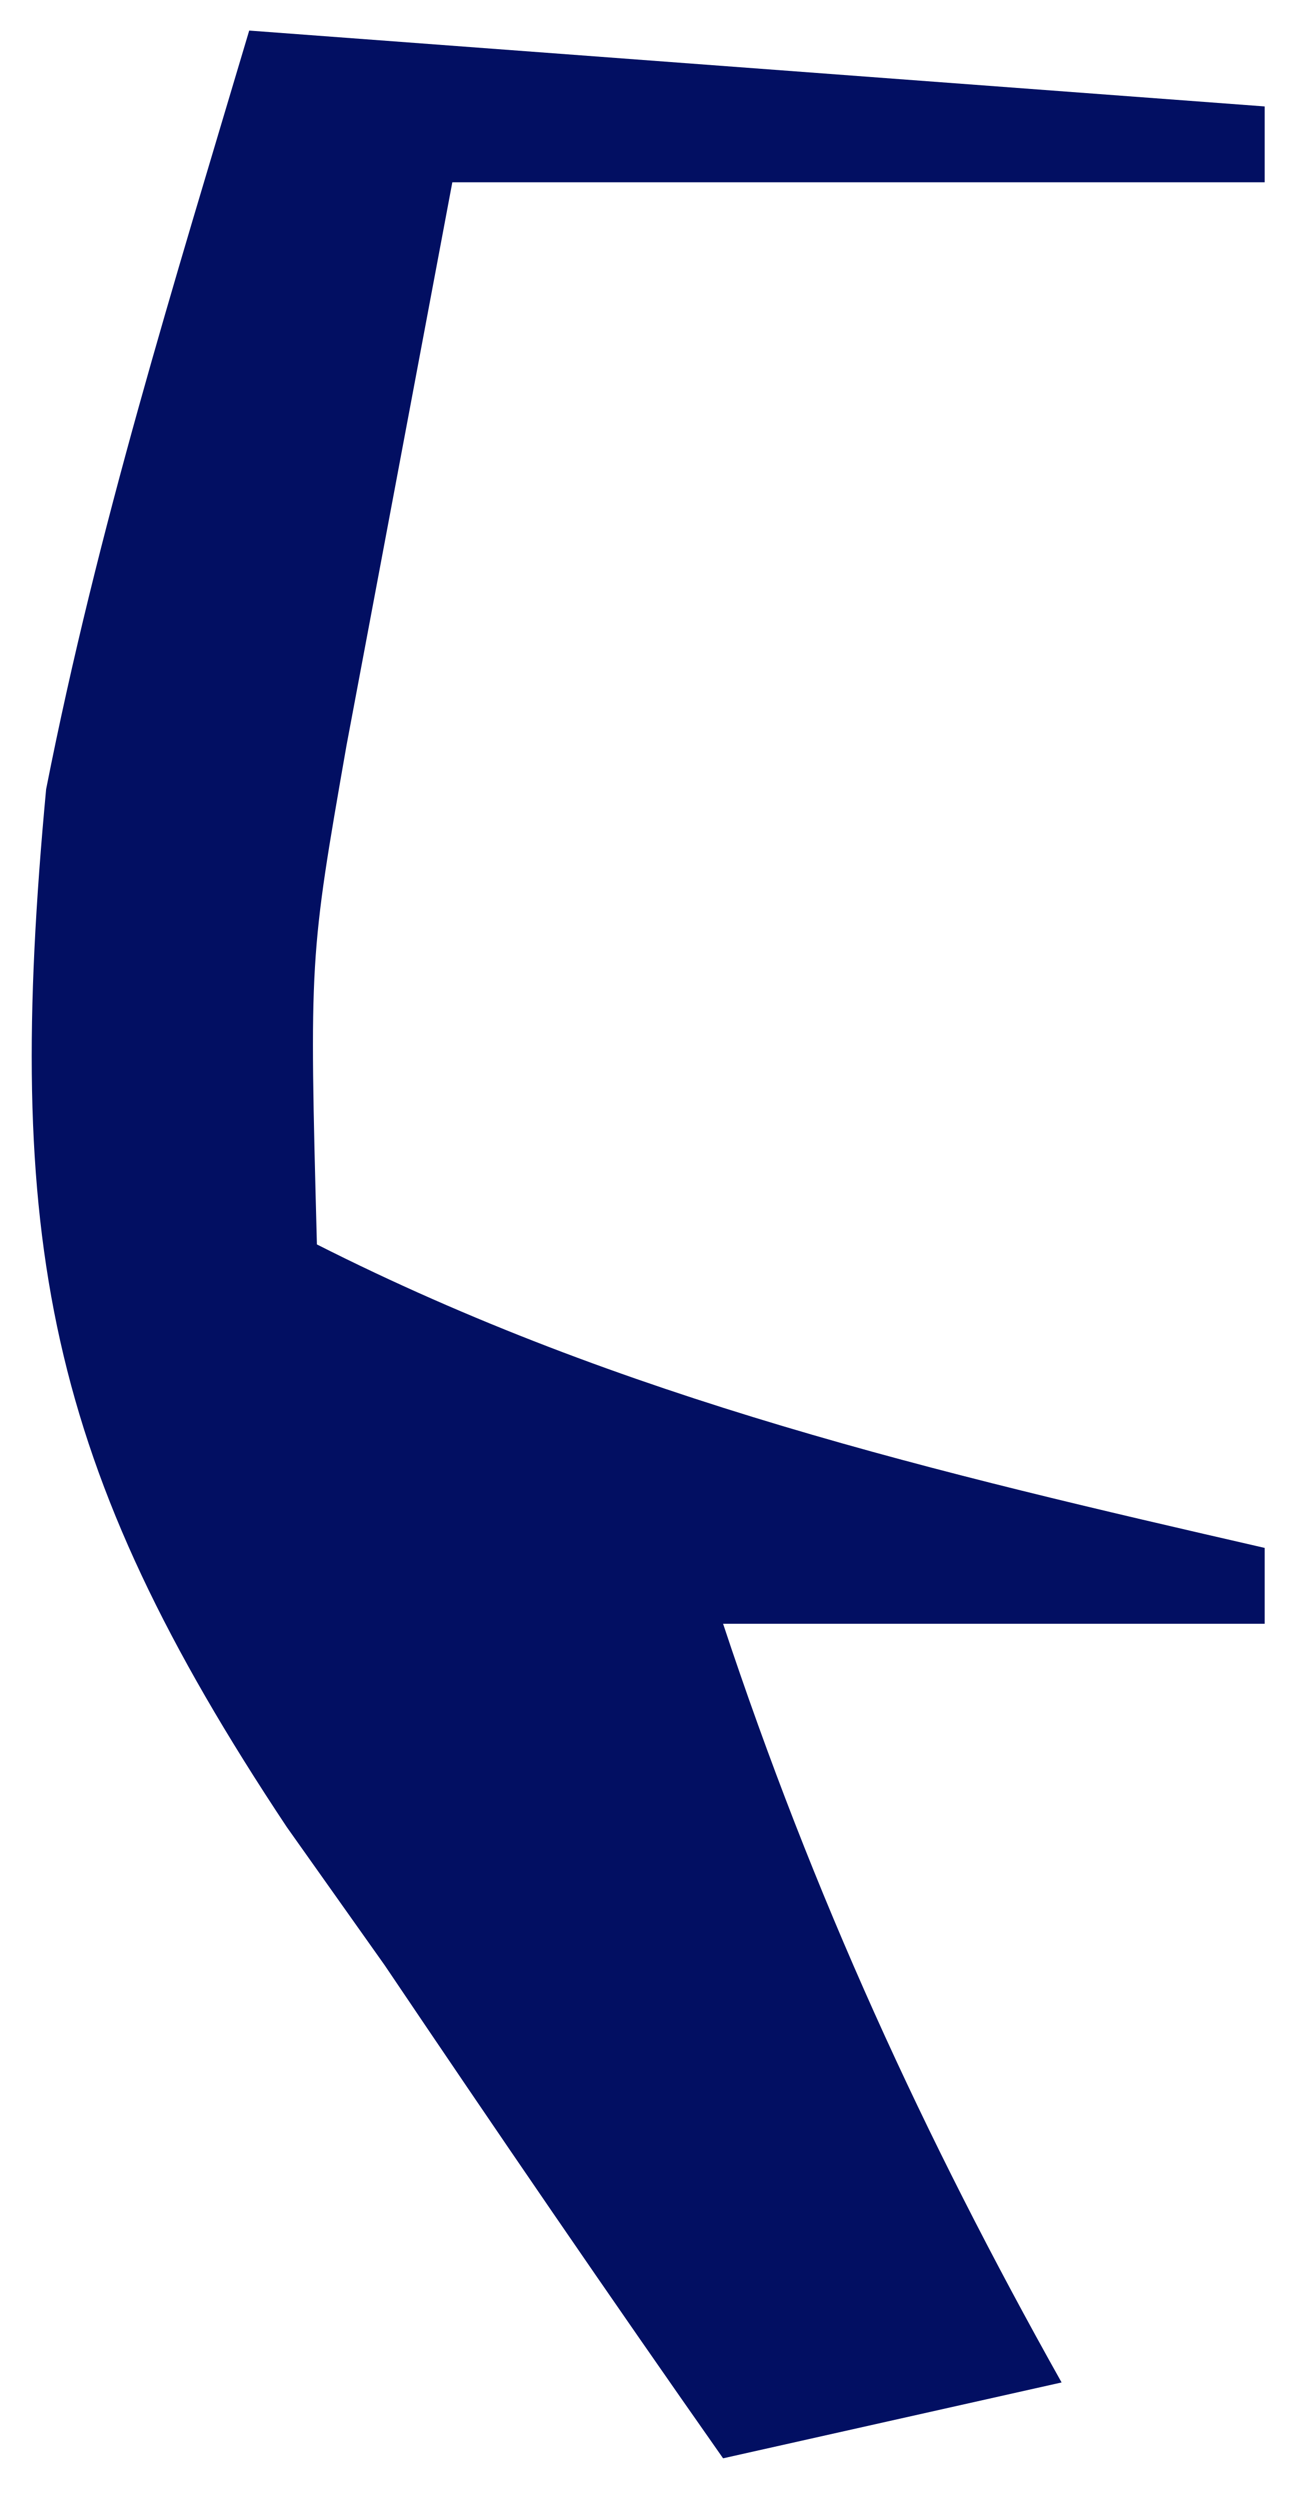 <svg width="30" height="58" viewBox="0 0 30 58" fill="none" xmlns="http://www.w3.org/2000/svg">
<path d="M5.782 0.709C13.557 1.29 21.332 1.871 29.343 2.469C29.343 3.05 29.343 3.631 29.343 4.229C23.123 4.229 16.903 4.229 10.495 4.229C9.976 6.988 9.458 9.747 8.924 12.589C8.632 14.141 8.341 15.693 8.04 17.291C7.178 22.219 7.178 22.219 7.353 28.869C14.459 32.465 21.746 34.166 29.343 35.909C29.343 36.49 29.343 37.071 29.343 37.669C25.196 37.669 21.049 37.669 16.777 37.669C18.874 43.994 21.427 49.558 24.631 55.269C22.039 55.85 19.447 56.431 16.777 57.029C14.12 53.244 11.513 49.431 8.924 45.589C8.175 44.532 7.426 43.474 6.654 42.385C1.061 33.969 0.092 28.769 1.07 18.309C2.269 12.236 4.022 6.627 5.782 0.709Z" fill="#020F62"/>
</svg>
